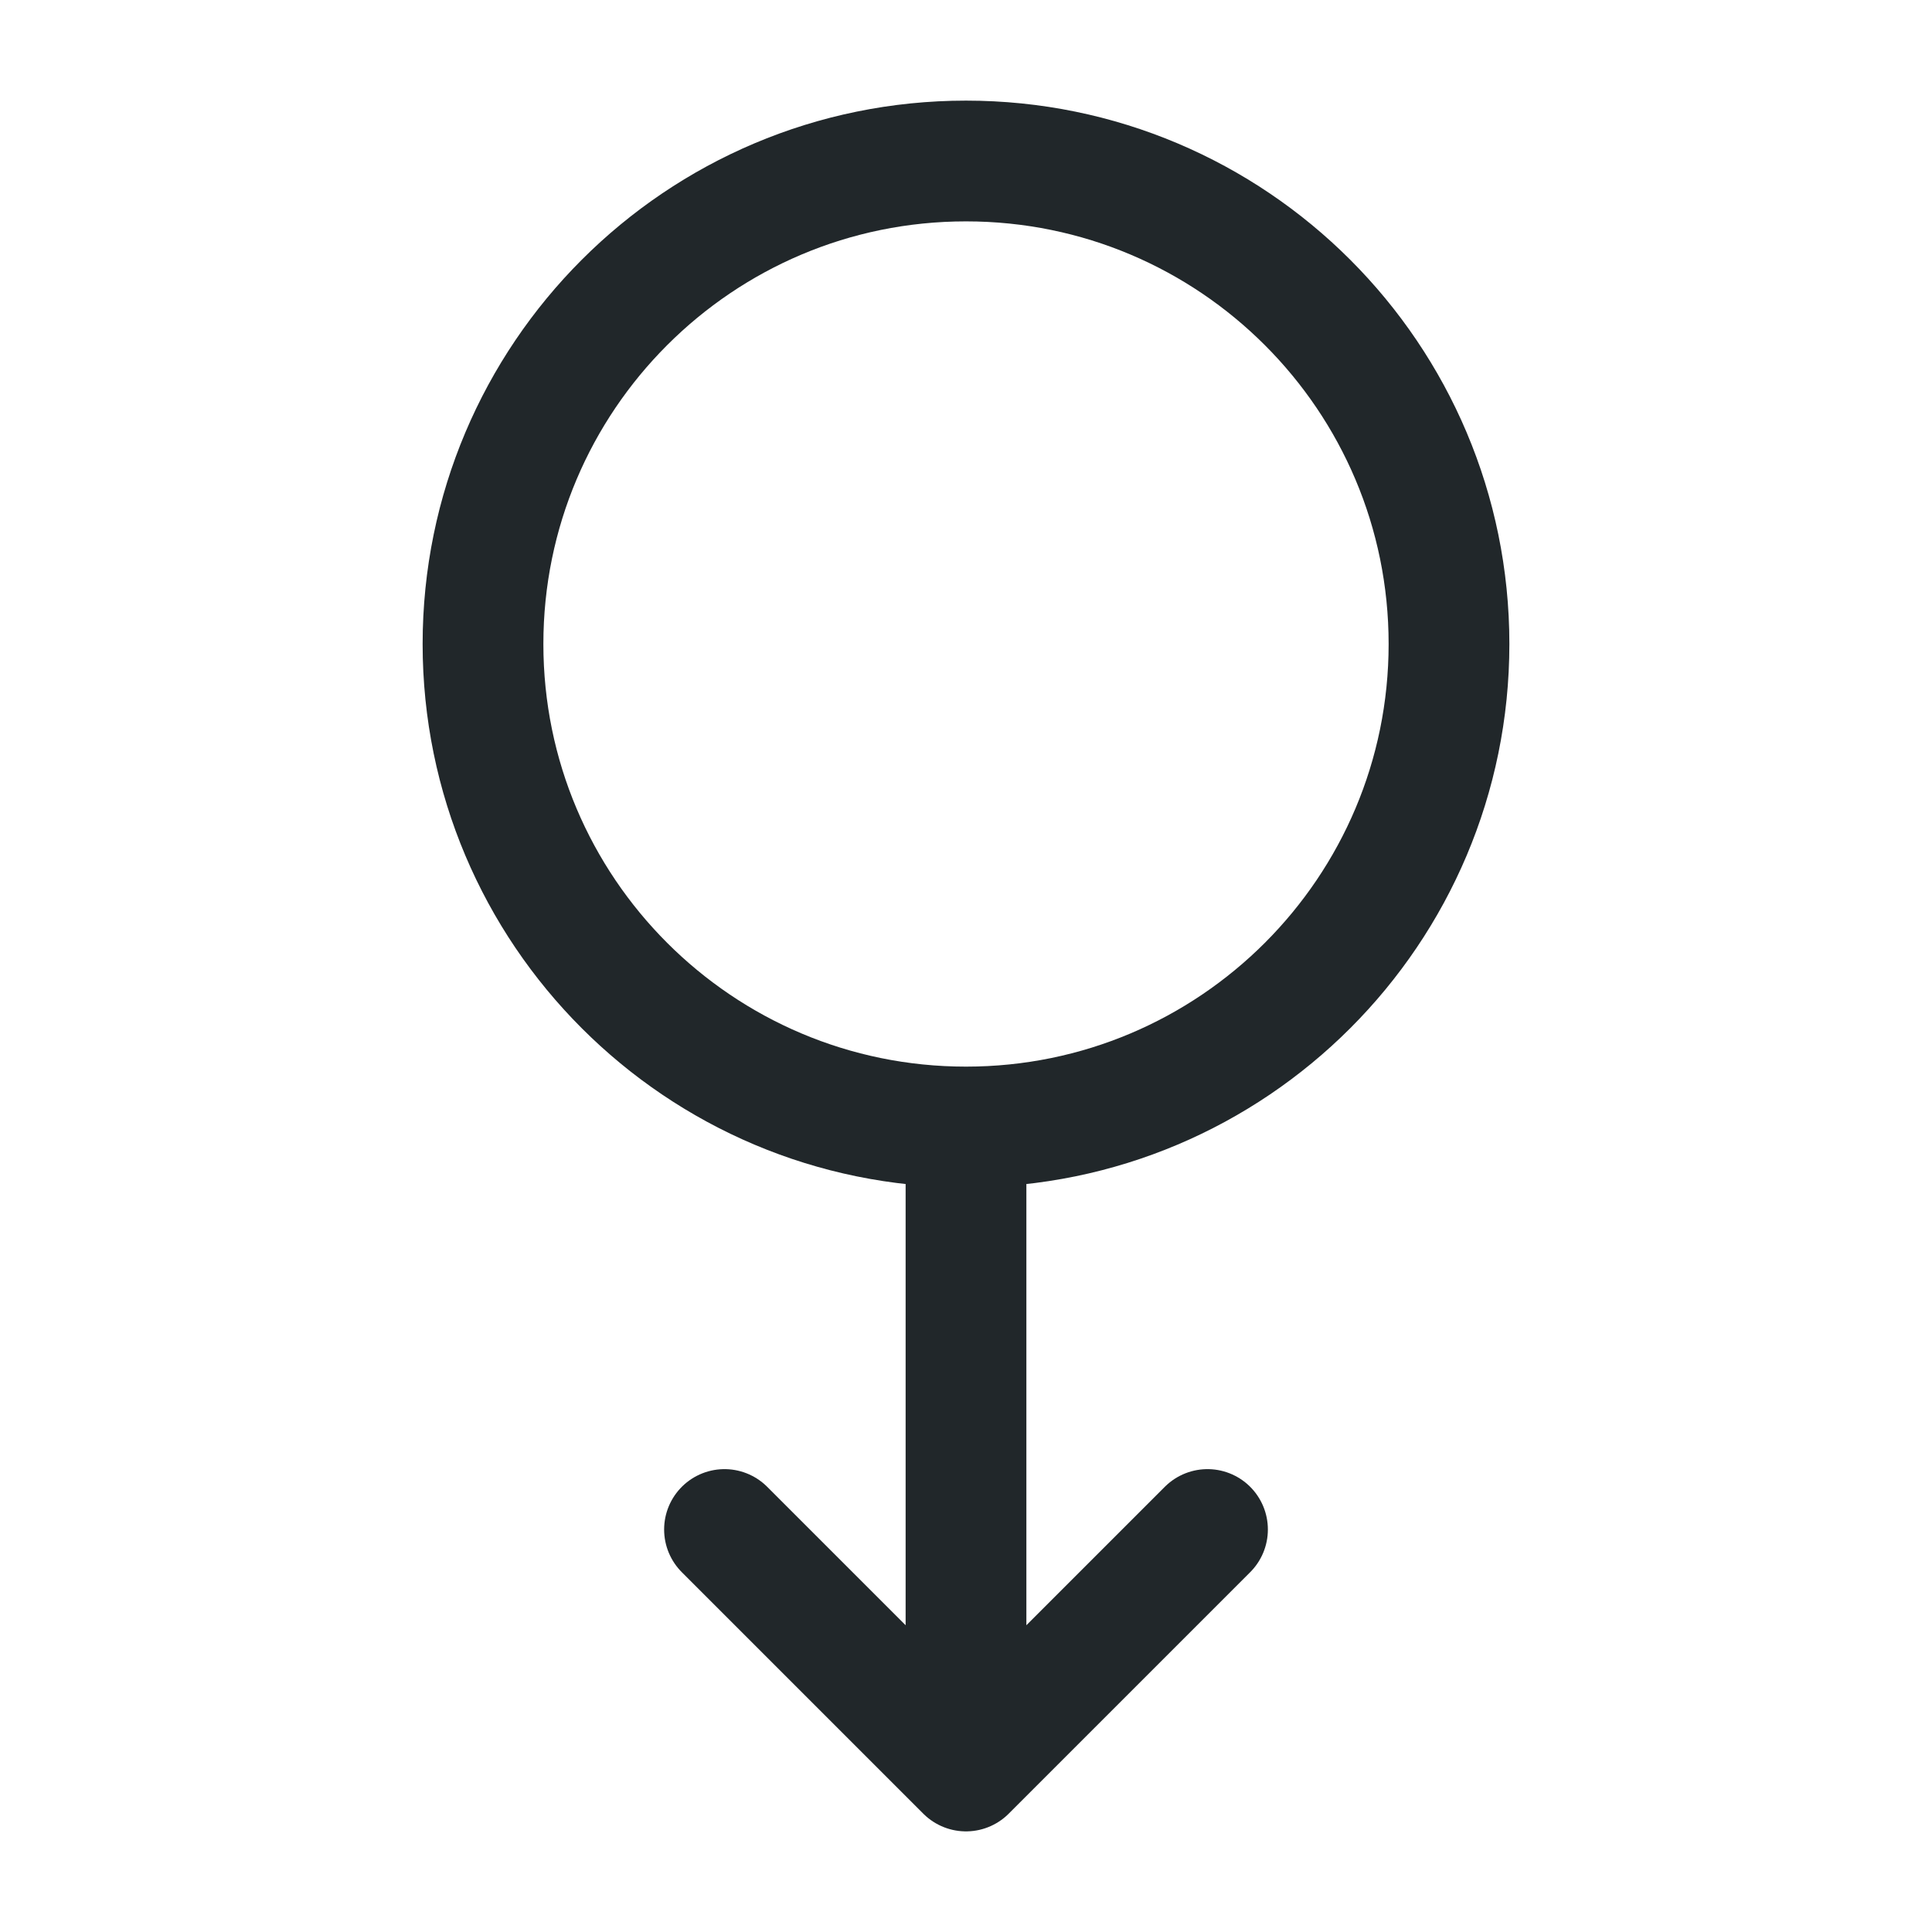 <svg width="24" height="24" viewBox="0 0 24 24" fill="none" xmlns="http://www.w3.org/2000/svg">
<path d="M12 22L15 19M12 14C15.314 14 18 11.314 18 8C18 4.686 15.314 2 12 2C8.686 2 6 4.686 6 8C6 11.314 8.686 14 12 14ZM12 14V22V14ZM12 22L9 19L12 22Z" stroke="#21272A" stroke-width="1.5" stroke-linecap="round" stroke-linejoin="round"/>
</svg>
